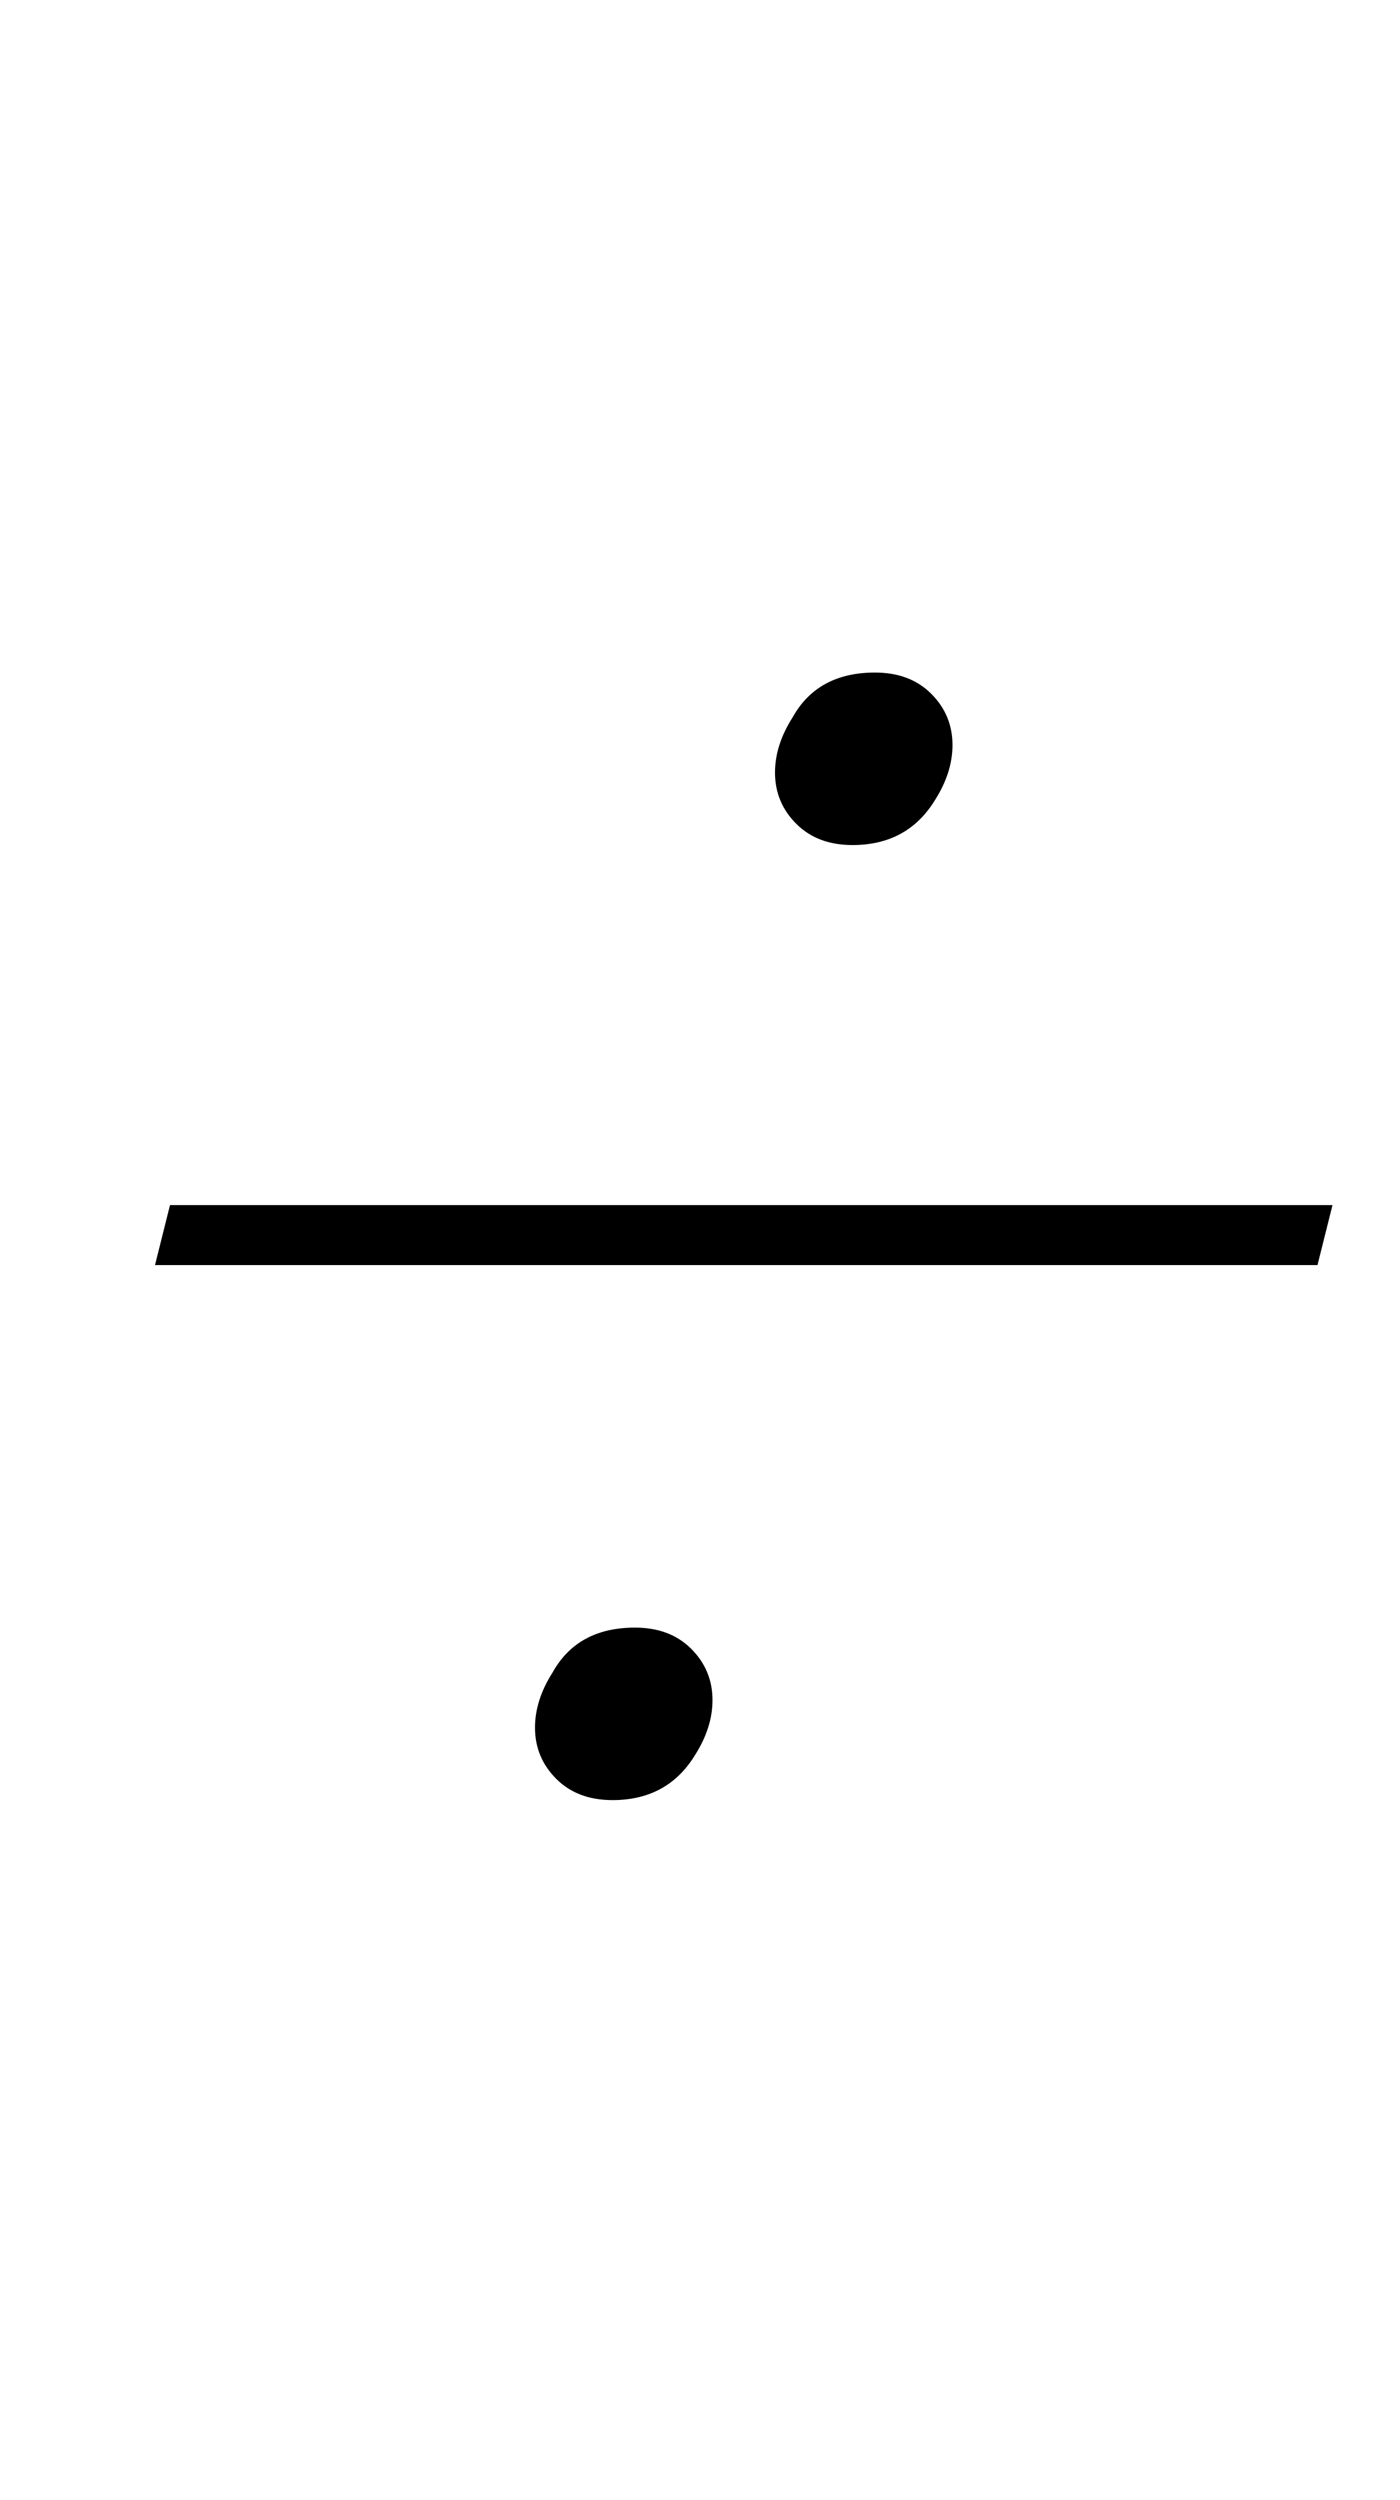 <?xml version="1.0" standalone="no"?>
<!DOCTYPE svg PUBLIC "-//W3C//DTD SVG 1.1//EN" "http://www.w3.org/Graphics/SVG/1.1/DTD/svg11.dtd" >
<svg xmlns="http://www.w3.org/2000/svg" xmlns:xlink="http://www.w3.org/1999/xlink" version="1.1" viewBox="-10 0 560 1000">
  <g transform="matrix(1 0 0 -1 0 800)">
   <path fill="currentColor"
d="M235 80q-14 0 -22.5 8.5t-8.5 20.5q0 11 7 22q10 18 33 18q14 0 22.5 -8.5t8.5 -20.5q0 -11 -7 -22q-11 -18 -33 -18zM331 462q-14 0 -22.5 8.5t-8.5 20.5q0 11 7 22q10 18 33 18q14 0 22.5 -8.5t8.5 -20.5q0 -11 -7 -22q-11 -18 -33 -18zM58 318h465l-6 -24h-465z" />
  </g>

</svg>

